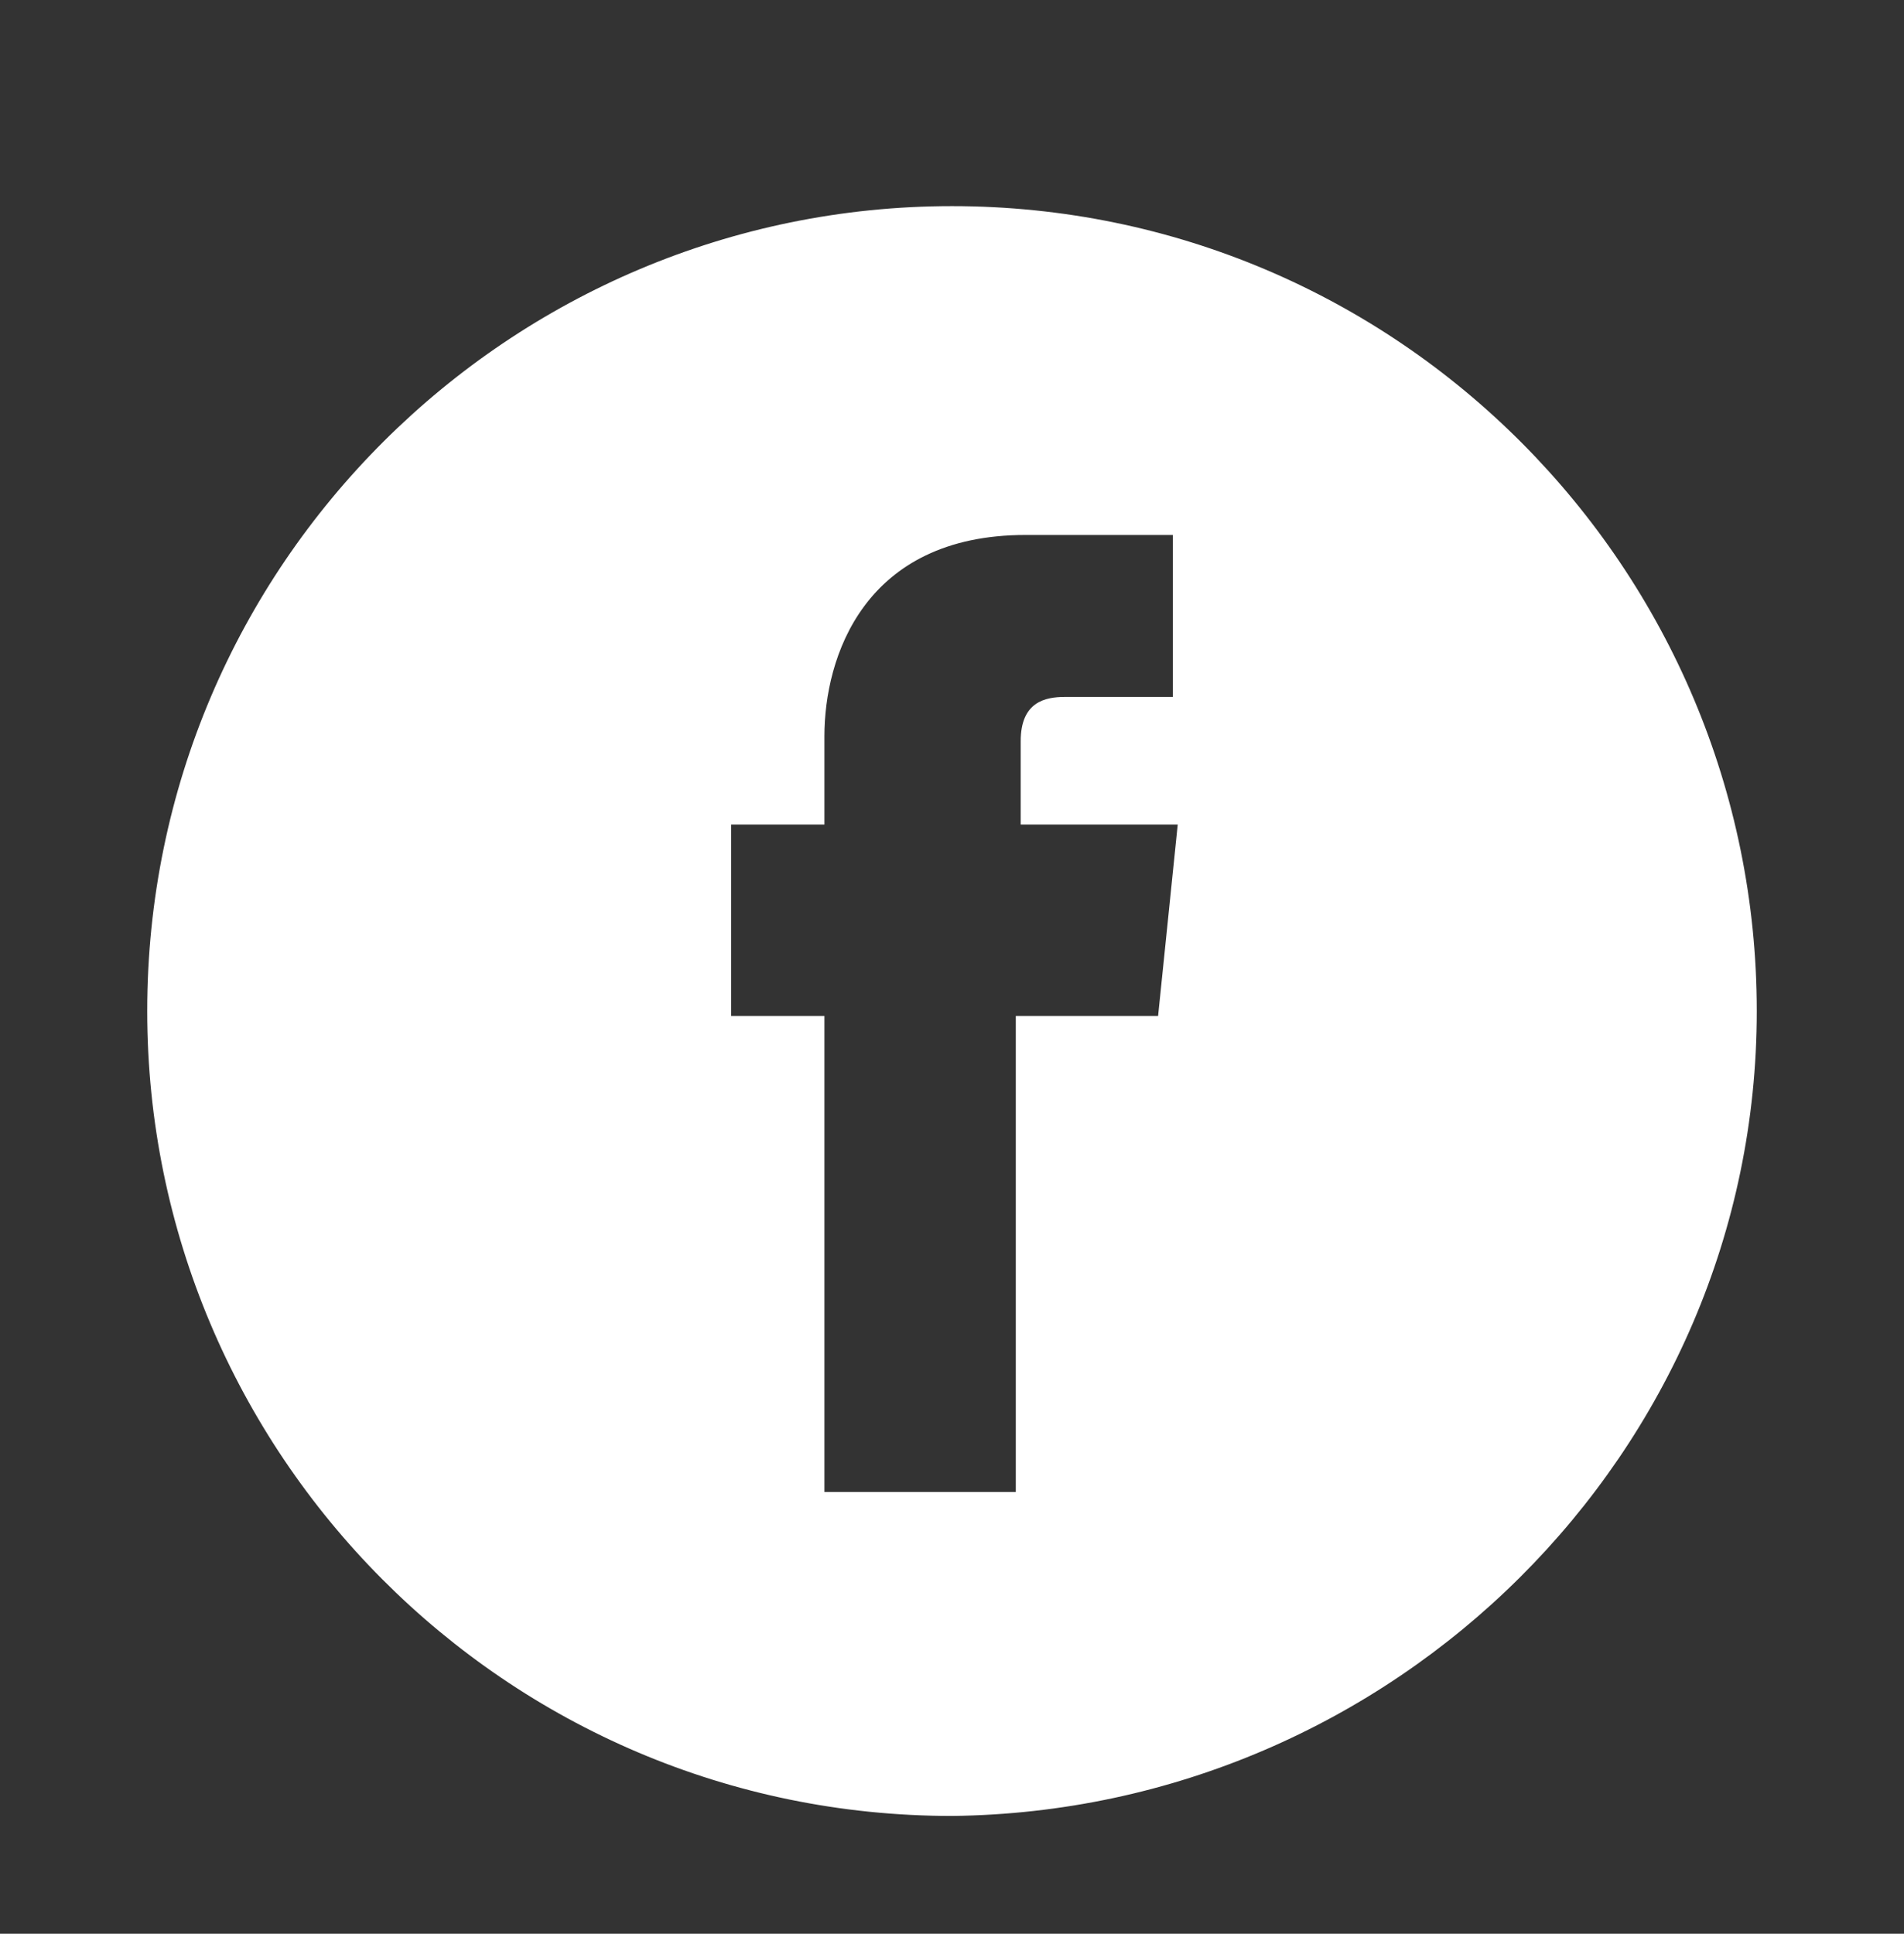 <?xml version="1.0" encoding="utf-8"?>
<!-- Generator: Adobe Illustrator 23.0.0, SVG Export Plug-In . SVG Version: 6.00 Build 0)  -->
<svg version="1.1" id="Capa_1" xmlns="http://www.w3.org/2000/svg" xmlns:xlink="http://www.w3.org/1999/xlink" x="0px" y="0px"
	 viewBox="0 0 38.8 39.4" style="enable-background:new 0 0 38.8 39.4;" xml:space="preserve">
<rect x="0" y="0" width="38.8" height="39.4" fill="#333333" stroke="none"/>
<style type="text/css">
	.st0{fill:#FFFFFF;}
</style>
<path class="st0" d="M19.4,4.2C10.4,4.2,3,11.5,3,20.6c0,9,7.3,16.4,16.4,16.4c9-0.1,16.4-7.4,16.4-16.4S28.5,4.2,19.4,4.2z
	 M23.6,20.7h-2.9c0,4.3,0,9.7,0,9.7h-3.9c0,0,0-5.3,0-9.7h-1.9v-3.9h1.9V15c0-1.6,0.8-4.1,4.1-4.1h3v3.3c0,0-1.8,0-2.2,0
	c-0.4,0-0.9,0.1-0.9,0.9v1.6v0.1H24L23.6,20.7z"/>
</svg>

